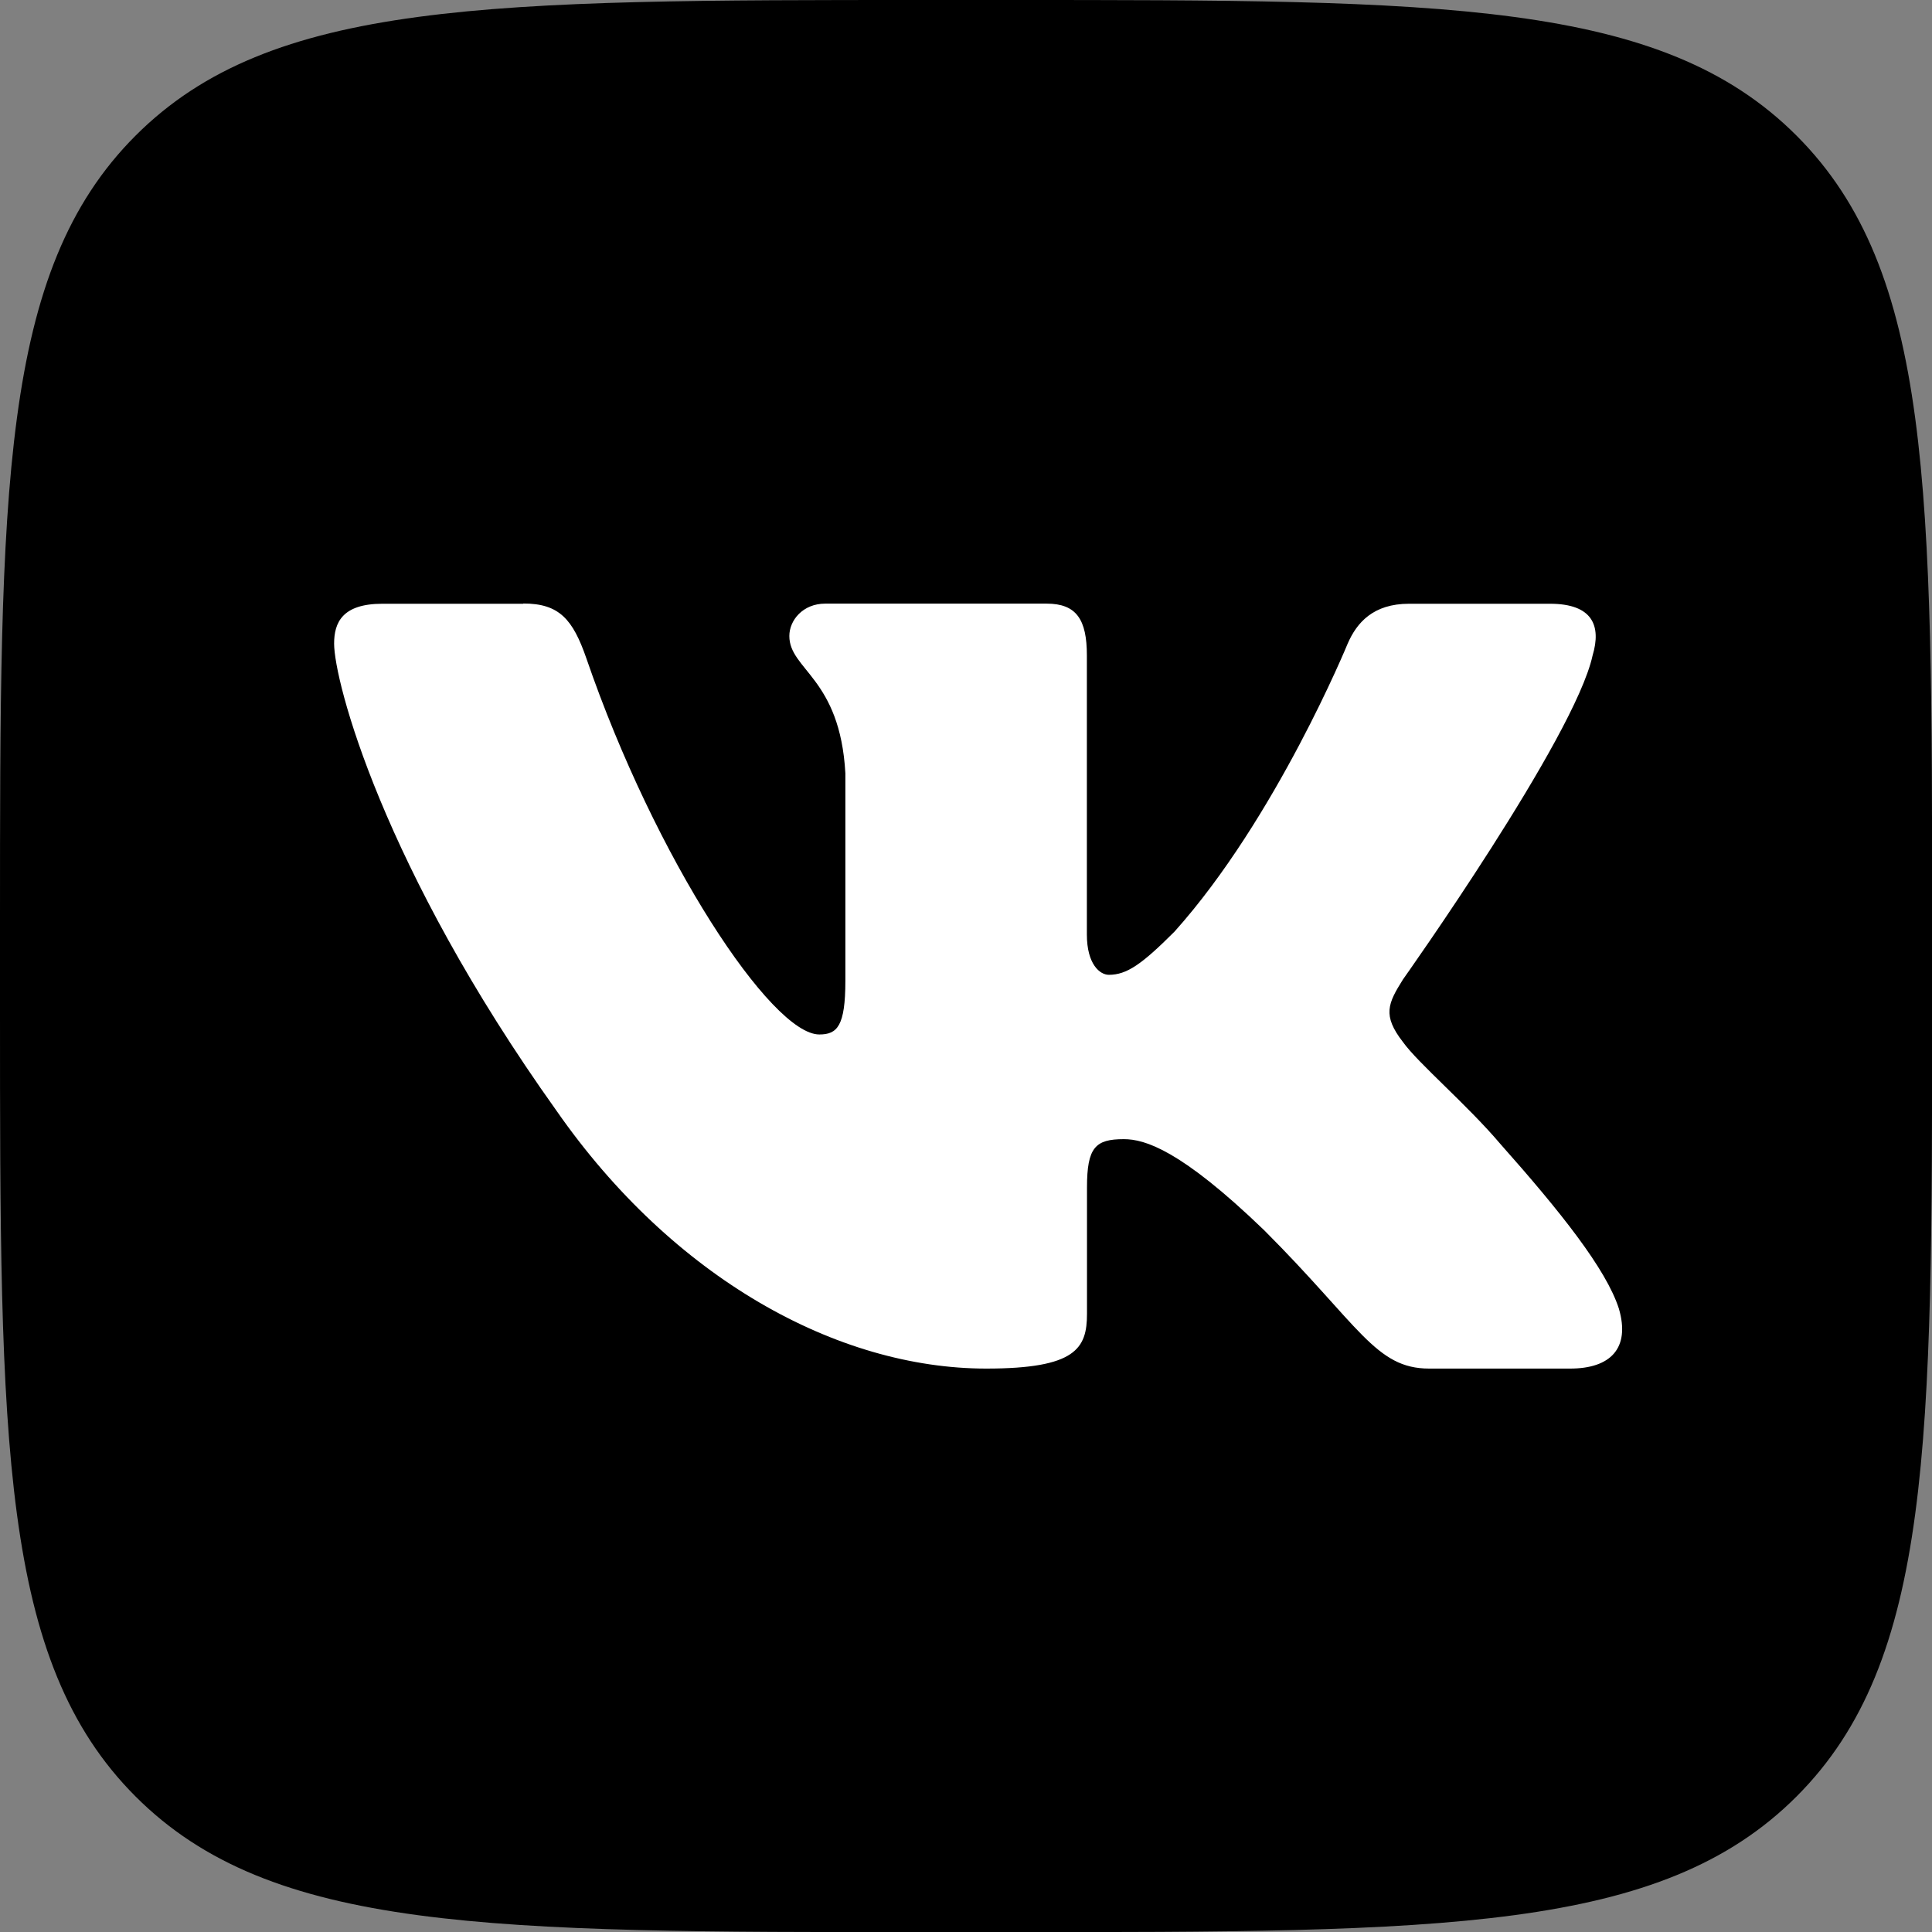 <svg height="16" viewBox="0 0 16 16" width="16" xmlns="http://www.w3.org/2000/svg"><rect x="0" y="0" width="16" height="16" fill="#808080" stroke="none"/><g fill="none" fill-rule="evenodd"><path d="m0 7.667c0-3.614 0-5.421 1.123-6.544 1.123-1.123 2.93-1.123 6.544-1.123h.667c3.614 0 5.421 0 6.544 1.123 1.123 1.123 1.123 2.93 1.123 6.544v.667c0 3.614 0 5.421-1.123 6.544-1.123 1.123-2.93 1.123-6.544 1.123h-.667c-3.614 0-5.421 0-6.544-1.123-1.123-1.123-1.123-2.93-1.123-6.544z" fill="#000" fill-rule="nonzero"/><path d="m4.334 5h-1.167c-.333 0-.4.157-.4.33 0 .309.396 1.842 1.842 3.869.964 1.384 2.323 2.135 3.559 2.135.742 0 .834-.167.834-.454v-1.046c0-.333.07-.4.305-.4.173 0 .47.087 1.162.754.791.791.922 1.146 1.367 1.146h1.167c.333 0 .5-.167.404-.496-.105-.328-.483-.803-.984-1.367-.272-.321-.68-.667-.804-.841-.173-.222-.124-.321 0-.519 0 0 1.422-2.002 1.57-2.682.074-.247 0-.429-.353-.429h-1.167c-.297 0-.433.157-.508.33 0 0-.593 1.446-1.434 2.385-.272.272-.396.358-.544.358-.074 0-.182-.087-.182-.334v-2.311c0-.297-.086-.429-.333-.429h-1.834c-.185 0-.297.138-.297.268 0 .281.42.346.464 1.137v1.718c0 .377-.068.445-.216.445-.396 0-1.358-1.453-1.929-3.115-.112-.323-.224-.454-.522-.454z" fill="#fff"/></g></svg>